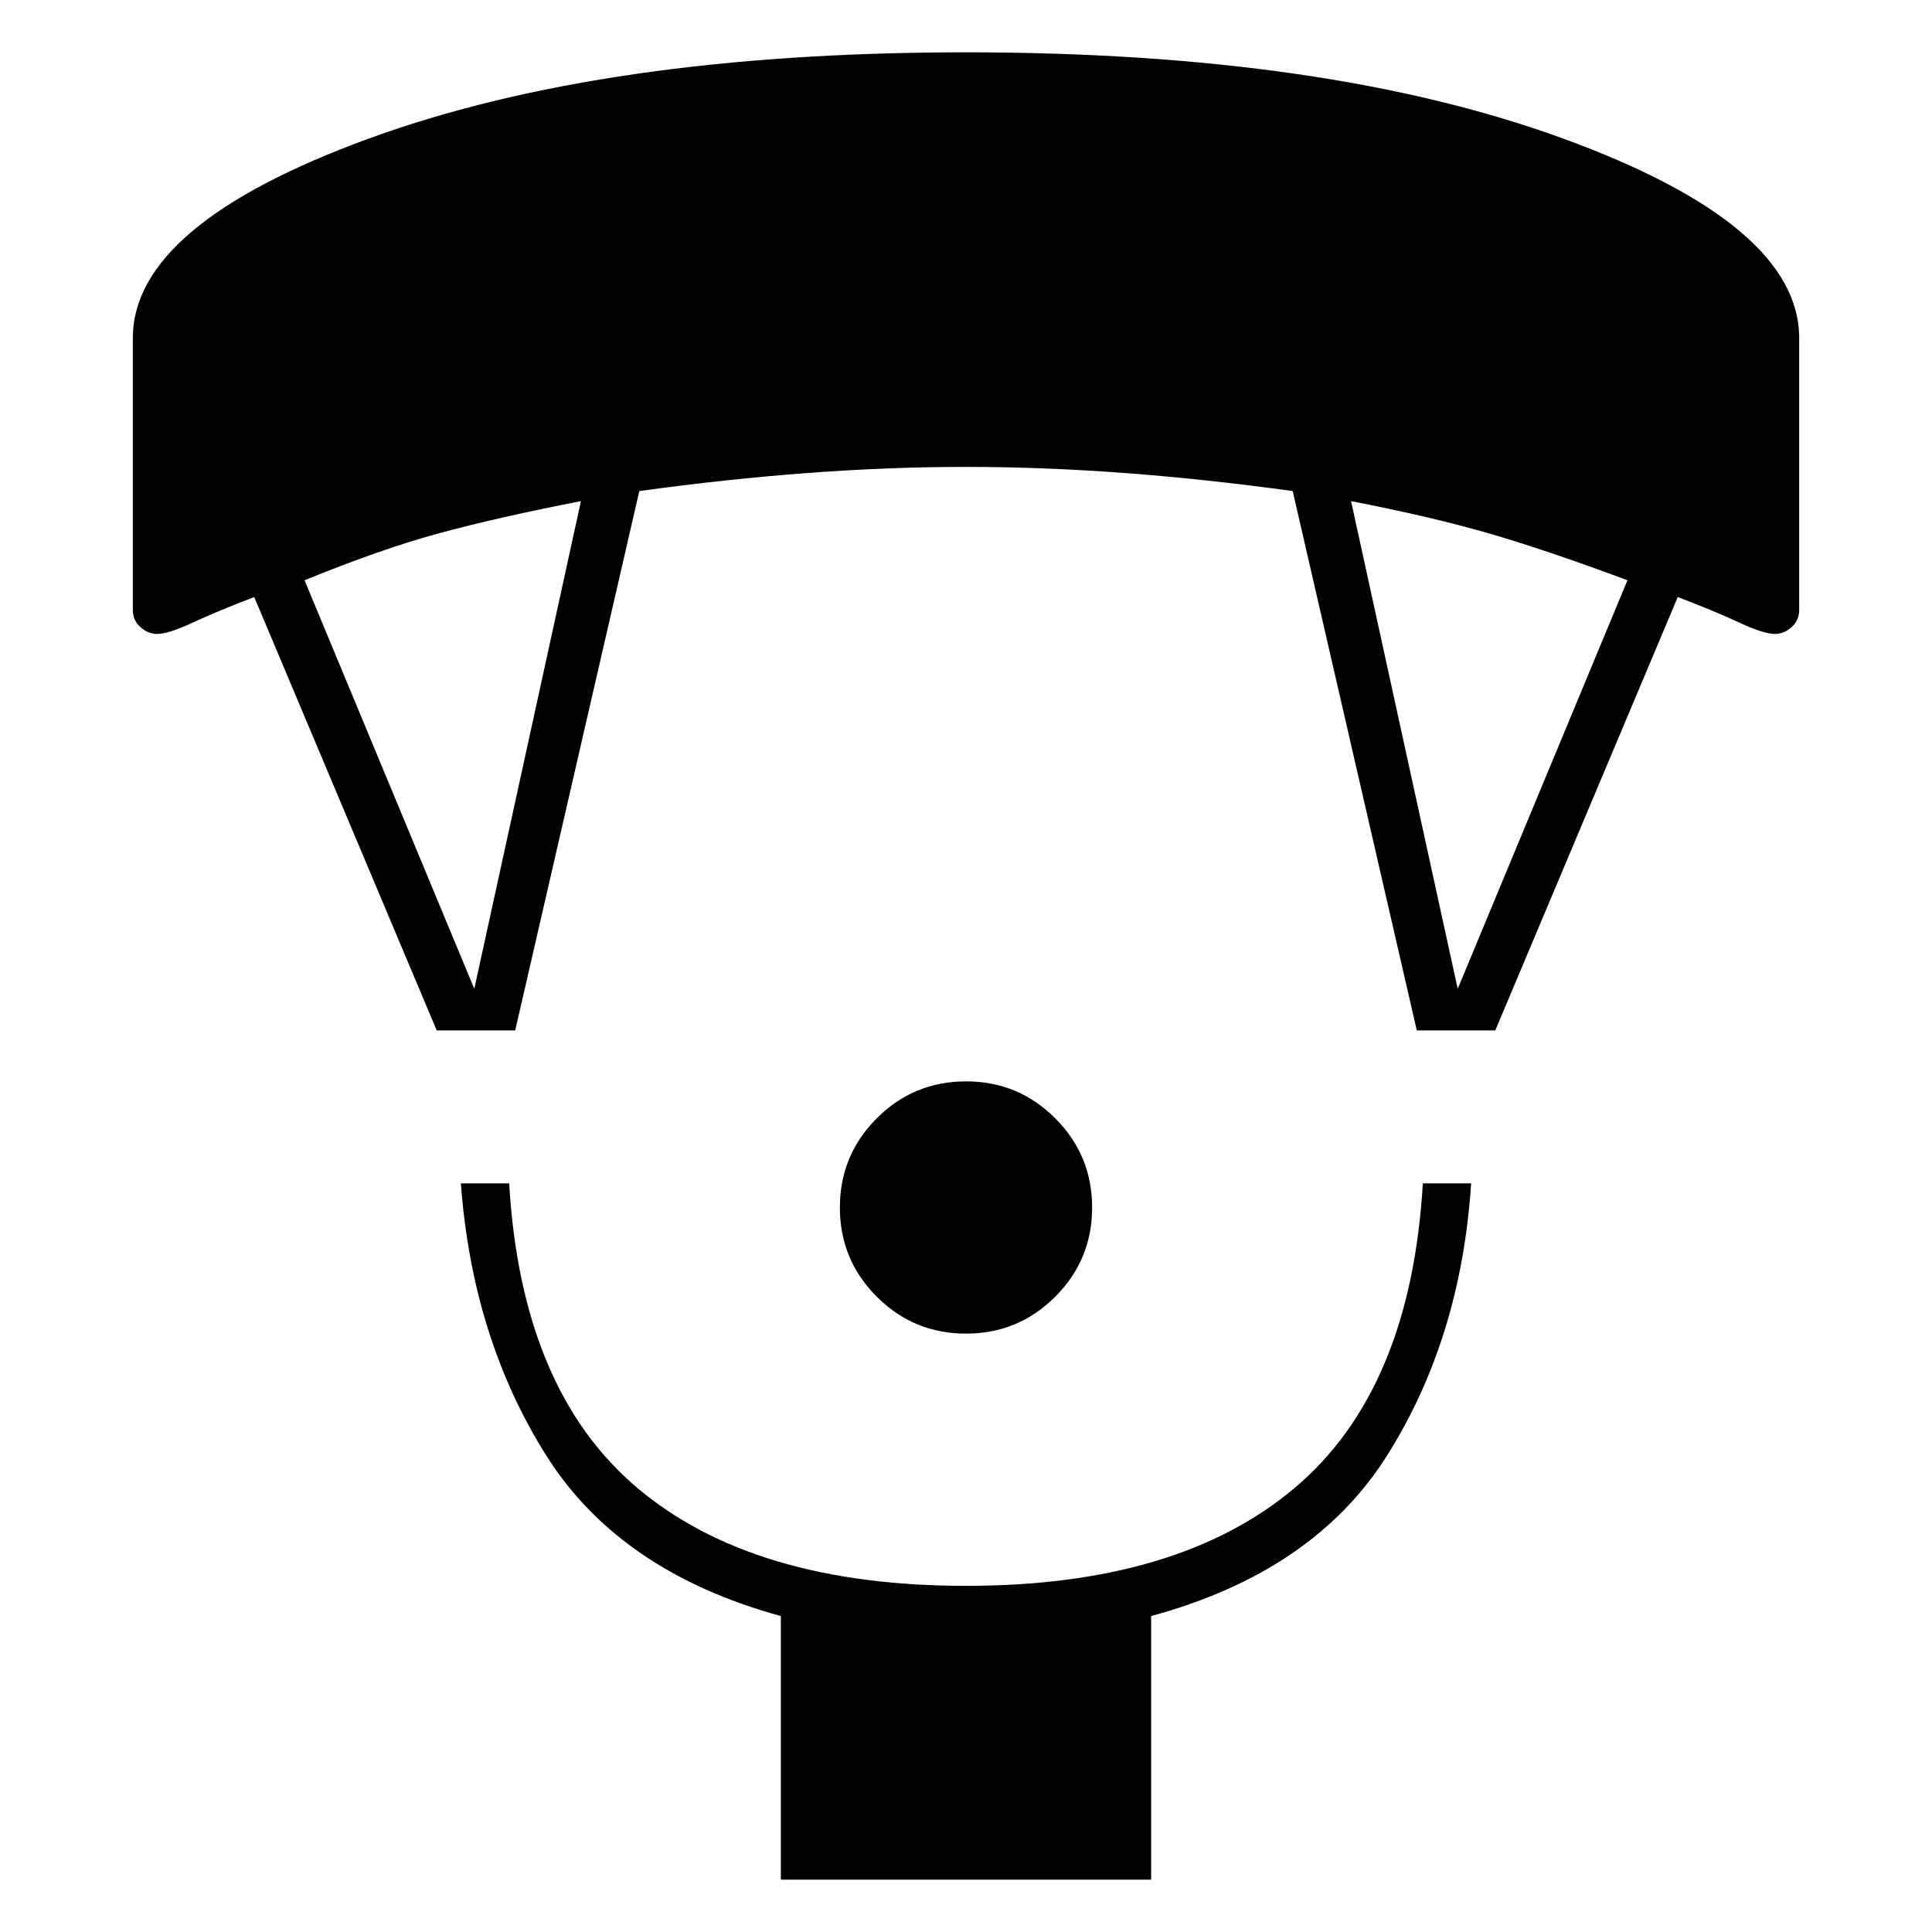 <svg xmlns="http://www.w3.org/2000/svg" height="40" viewBox="0 -960 960 960" width="40"><path d="M480-297.33q-26 0-44.33-18.34Q417.33-334 417.33-360t18.34-44.33Q454-422.67 480-422.67t44.33 18.34Q542.67-386 542.67-360t-18.34 44.33Q506-297.33 480-297.33ZM388-26v-131q-80.33-22-116.83-80.17Q234.67-295.33 229-372h24q6 102.67 63.67 151.33Q374.33-172 480-172q105.67 0 163.33-48.67Q701-269.33 707-372h24q-5 76.67-41.5 134.83Q653-179 572-157v131H388ZM217-448l-90.67-215.33q-18.33 7-30.5 12.66Q83.67-645 78-645q-4.33 0-8.17-3.33Q66-651.67 66-657v-135q0-56.33 117.33-99.17Q300.67-934 480-934t296.67 42.83Q894-848.33 894-792v135q0 5.33-3.83 8.67Q886.33-645 882-645q-5.67 0-17.83-5.67-12.17-5.66-30.5-12.66L743-448h-39l-61.67-268q-43.66-6-84-9-40.33-3-78.33-3t-78.33 3q-40.34 3-84 9L256-448h-39Zm18.67-20.67 53-242.33q-41 8-70 15.83-29 7.84-67.34 23.5l84.34 203Zm488.66 0 84.34-203q-39.34-14.66-67.84-23-28.5-8.33-69.5-16.33l53 242.33Z"/></svg>